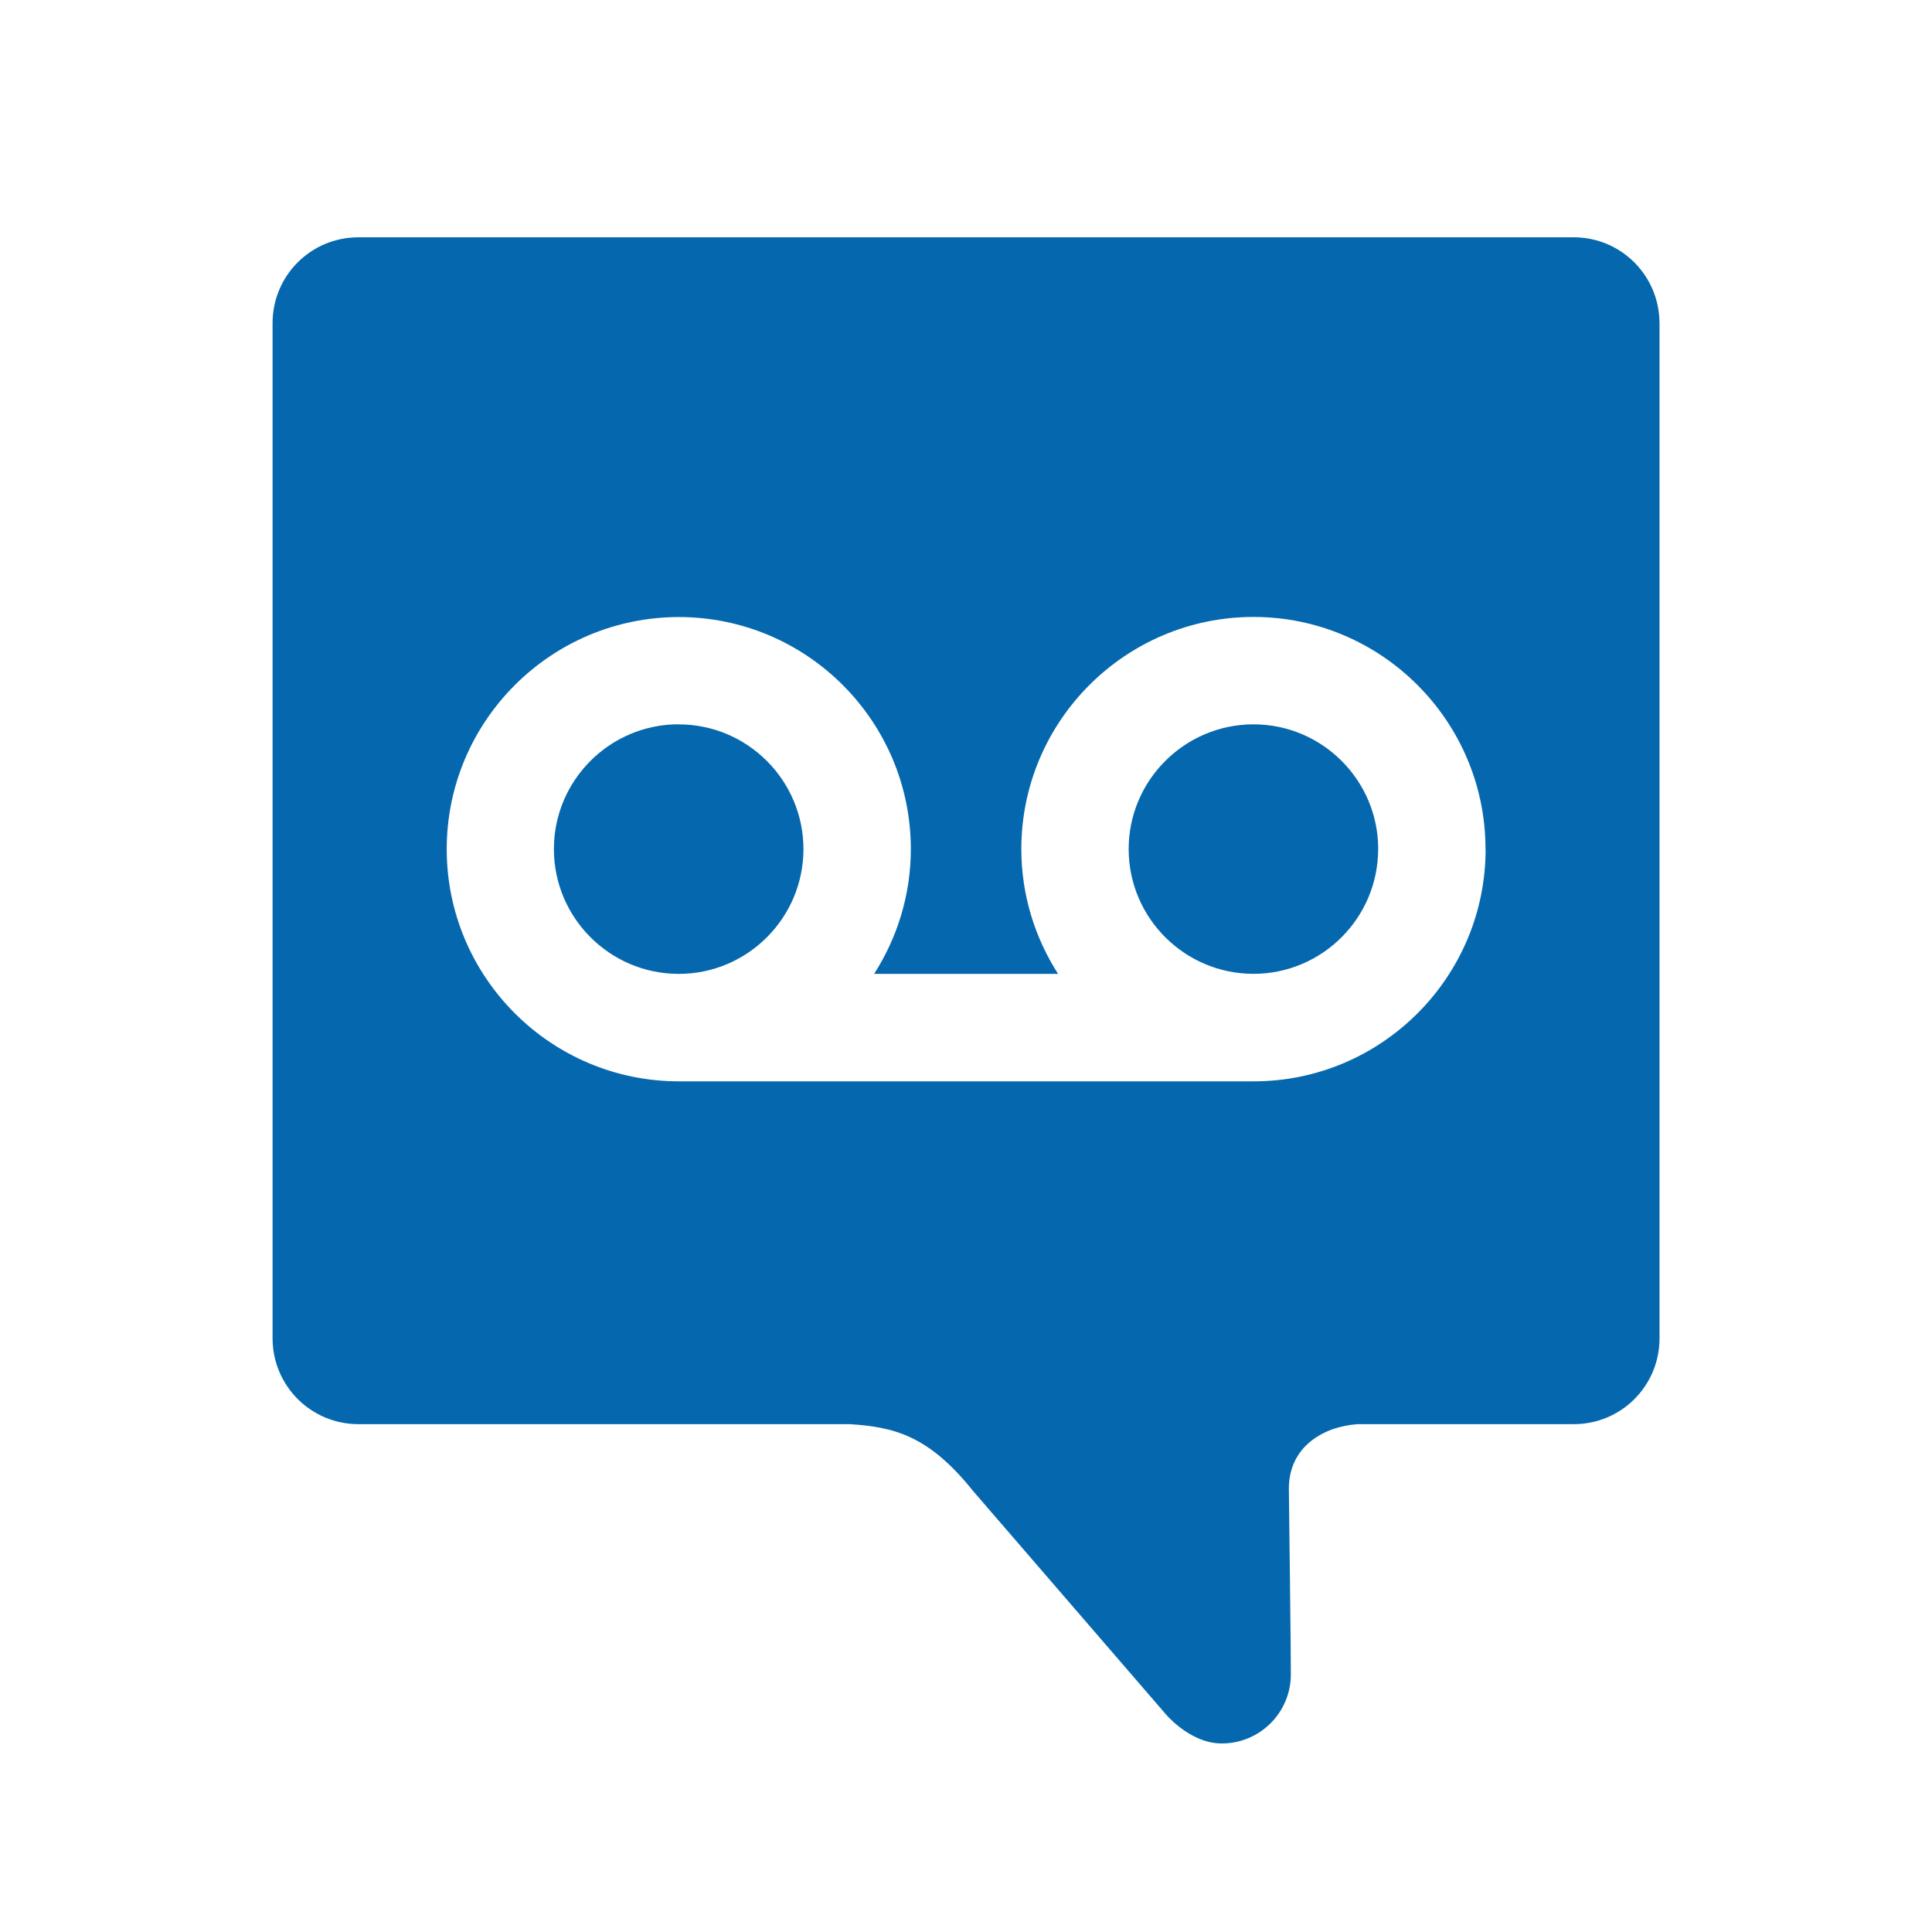 <svg xmlns="http://www.w3.org/2000/svg" viewBox="0 0 36 36">
  <path fill="#0568ae" d="M25.68 15.82c0 1.283-1.042 2.326-2.323 2.326-1.283 0-2.326-1.043-2.326-2.325 0-1.28 1.044-2.324 2.327-2.324 1.28 0 2.323 1.043 2.323 2.325zm5.243-9.8v18.917c0 .885-.712 1.6-1.597 1.6h-4.023c-.638.042-1.287.415-1.287 1.204 0 0 .042 3.36.037 3.46 0 .71-.577 1.286-1.287 1.286-.62 0-1.082-.59-1.082-.59L18.13 27.78c-.82-1.023-1.46-1.192-2.303-1.243h-9.15c-.882 0-1.598-.715-1.598-1.6V6.02c0-.883.714-1.598 1.597-1.598h22.65c.88 0 1.596.715 1.596 1.6zm-3.243 9.8c0-2.384-1.94-4.324-4.323-4.324-2.385 0-4.326 1.94-4.326 4.325 0 .857.254 1.654.685 2.326h-3.428c.43-.672.684-1.47.684-2.325 0-2.384-1.938-4.324-4.322-4.324-2.385 0-4.326 1.94-4.326 4.325 0 2.386 1.94 4.326 4.326 4.326h10.71c2.383 0 4.322-1.94 4.322-4.325zm-15.033-2.324c-1.283 0-2.326 1.043-2.326 2.325 0 1.283 1.044 2.326 2.327 2.326 1.28 0 2.323-1.043 2.323-2.325 0-1.28-1.042-2.324-2.323-2.324z"/>
</svg>
